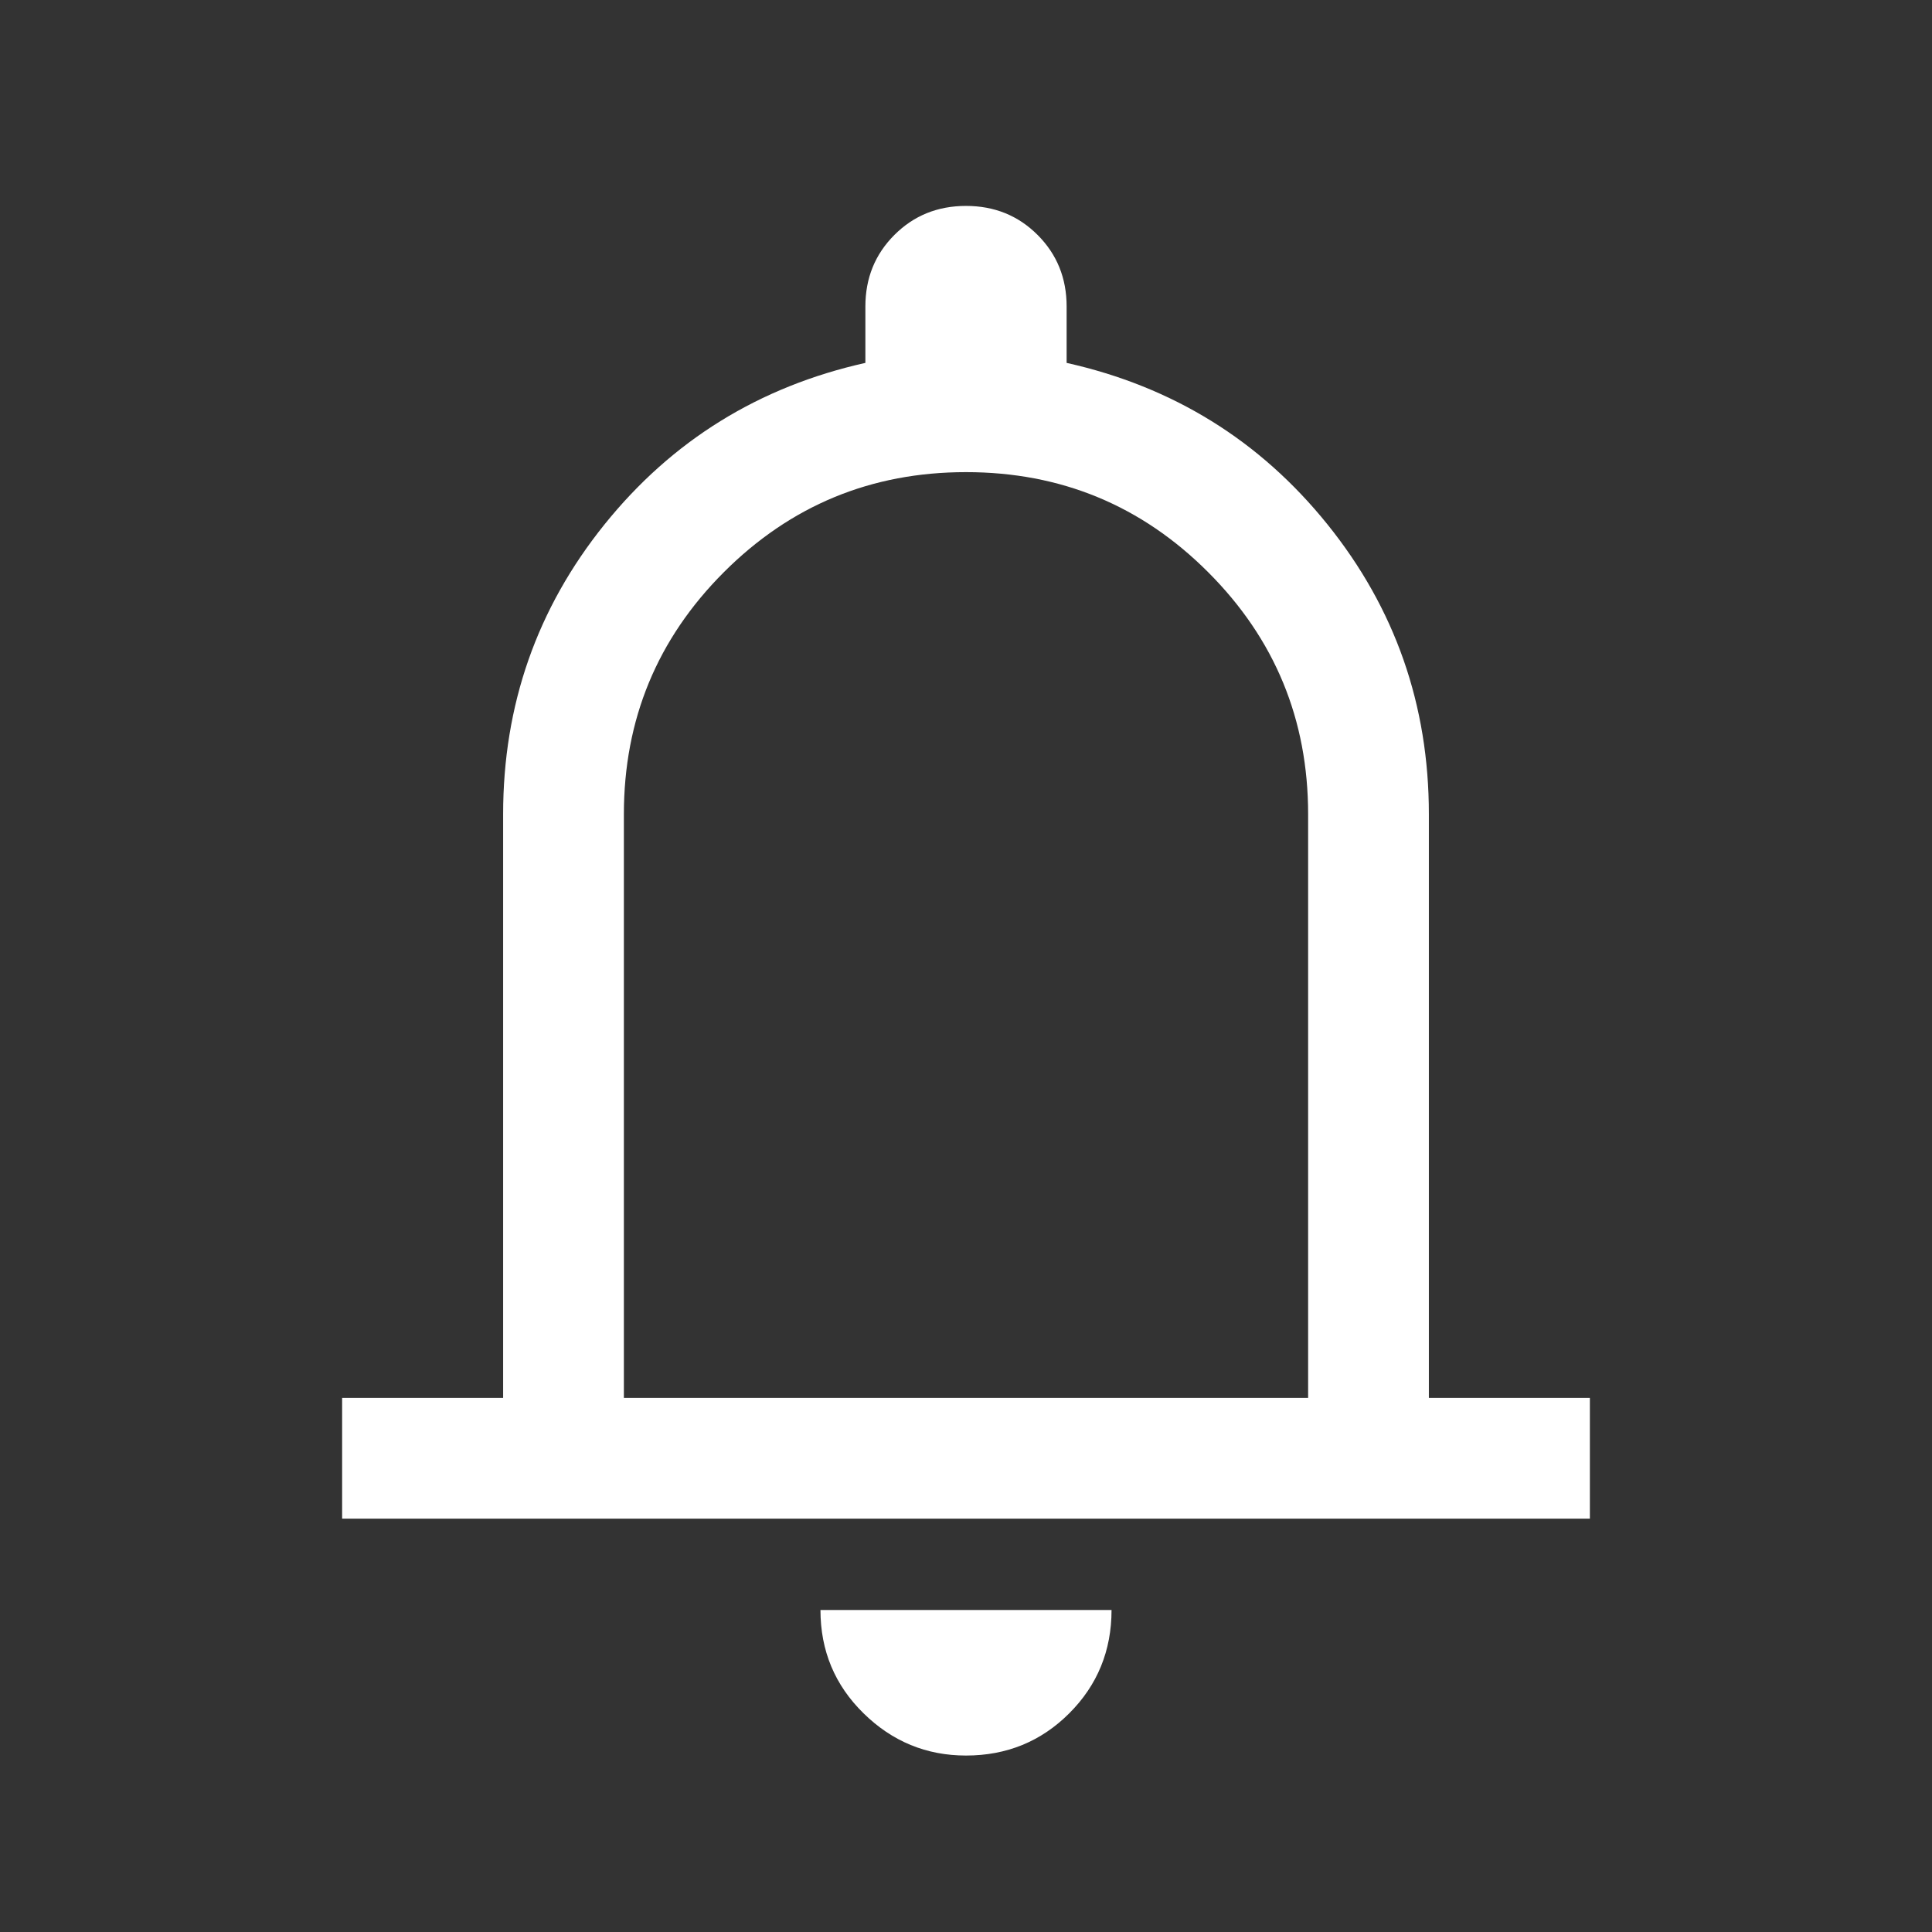 <svg width="24" height="24" viewBox="0 0 24 24" fill="none" xmlns="http://www.w3.org/2000/svg">
<rect x="0" y="0" width="24" height="24" fill="#333333" stroke="none"/>
<mask id="mask0_8_1772" style="mask-type:alpha" maskUnits="userSpaceOnUse" x="0" y="0" width="24" height="24">
<rect width="24" height="24" fill="#D9D9D9"/>
</mask>
<g mask="url(#mask0_8_1772)">
<path d="M4.25 18.865V17.365H6.25V10.115C6.25 8.758 6.67 7.557 7.51 6.514C8.349 5.472 9.43 4.803 10.75 4.508V3.808C10.75 3.455 10.87 3.159 11.111 2.918C11.351 2.678 11.647 2.558 12 2.558C12.353 2.558 12.649 2.678 12.889 2.918C13.13 3.159 13.25 3.455 13.25 3.808V4.508C14.57 4.803 15.651 5.472 16.49 6.514C17.33 7.557 17.75 8.758 17.75 10.115V17.365H19.75V18.865H4.25ZM12 21.808C11.508 21.808 11.083 21.633 10.727 21.283C10.37 20.933 10.192 20.505 10.192 20H13.808C13.808 20.505 13.633 20.933 13.283 21.283C12.933 21.633 12.505 21.808 12 21.808ZM7.75 17.365H16.25V10.115C16.25 8.938 15.836 7.936 15.008 7.108C14.18 6.279 13.177 5.865 12 5.865C10.823 5.865 9.821 6.279 8.992 7.108C8.164 7.936 7.75 8.938 7.75 10.115V17.365Z" fill="white"/>
</g>
</svg>
